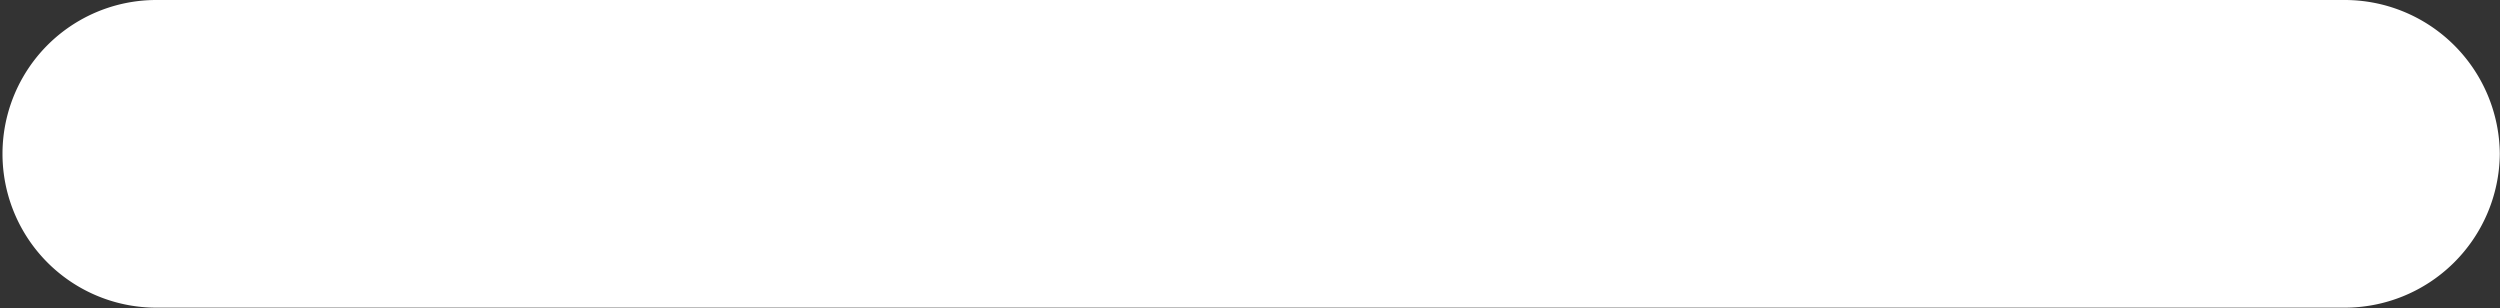 <svg xmlns="http://www.w3.org/2000/svg" width="13.001" height="1.604" viewBox="0 0 13.001 1.604">
  <rect x="0" y="0" width="13.001" height="1.604" fill="#333333" stroke="none"/>
  <path id="icon-minus" d="M17,11.8a.807.807,0,0,1-.813.8H4.813a.8.8,0,1,1,0-1.6H16.188A.807.807,0,0,1,17,11.8Z" transform="translate(-4 -11)" fill="#fff" fill-rule="evenodd"/>
</svg>
